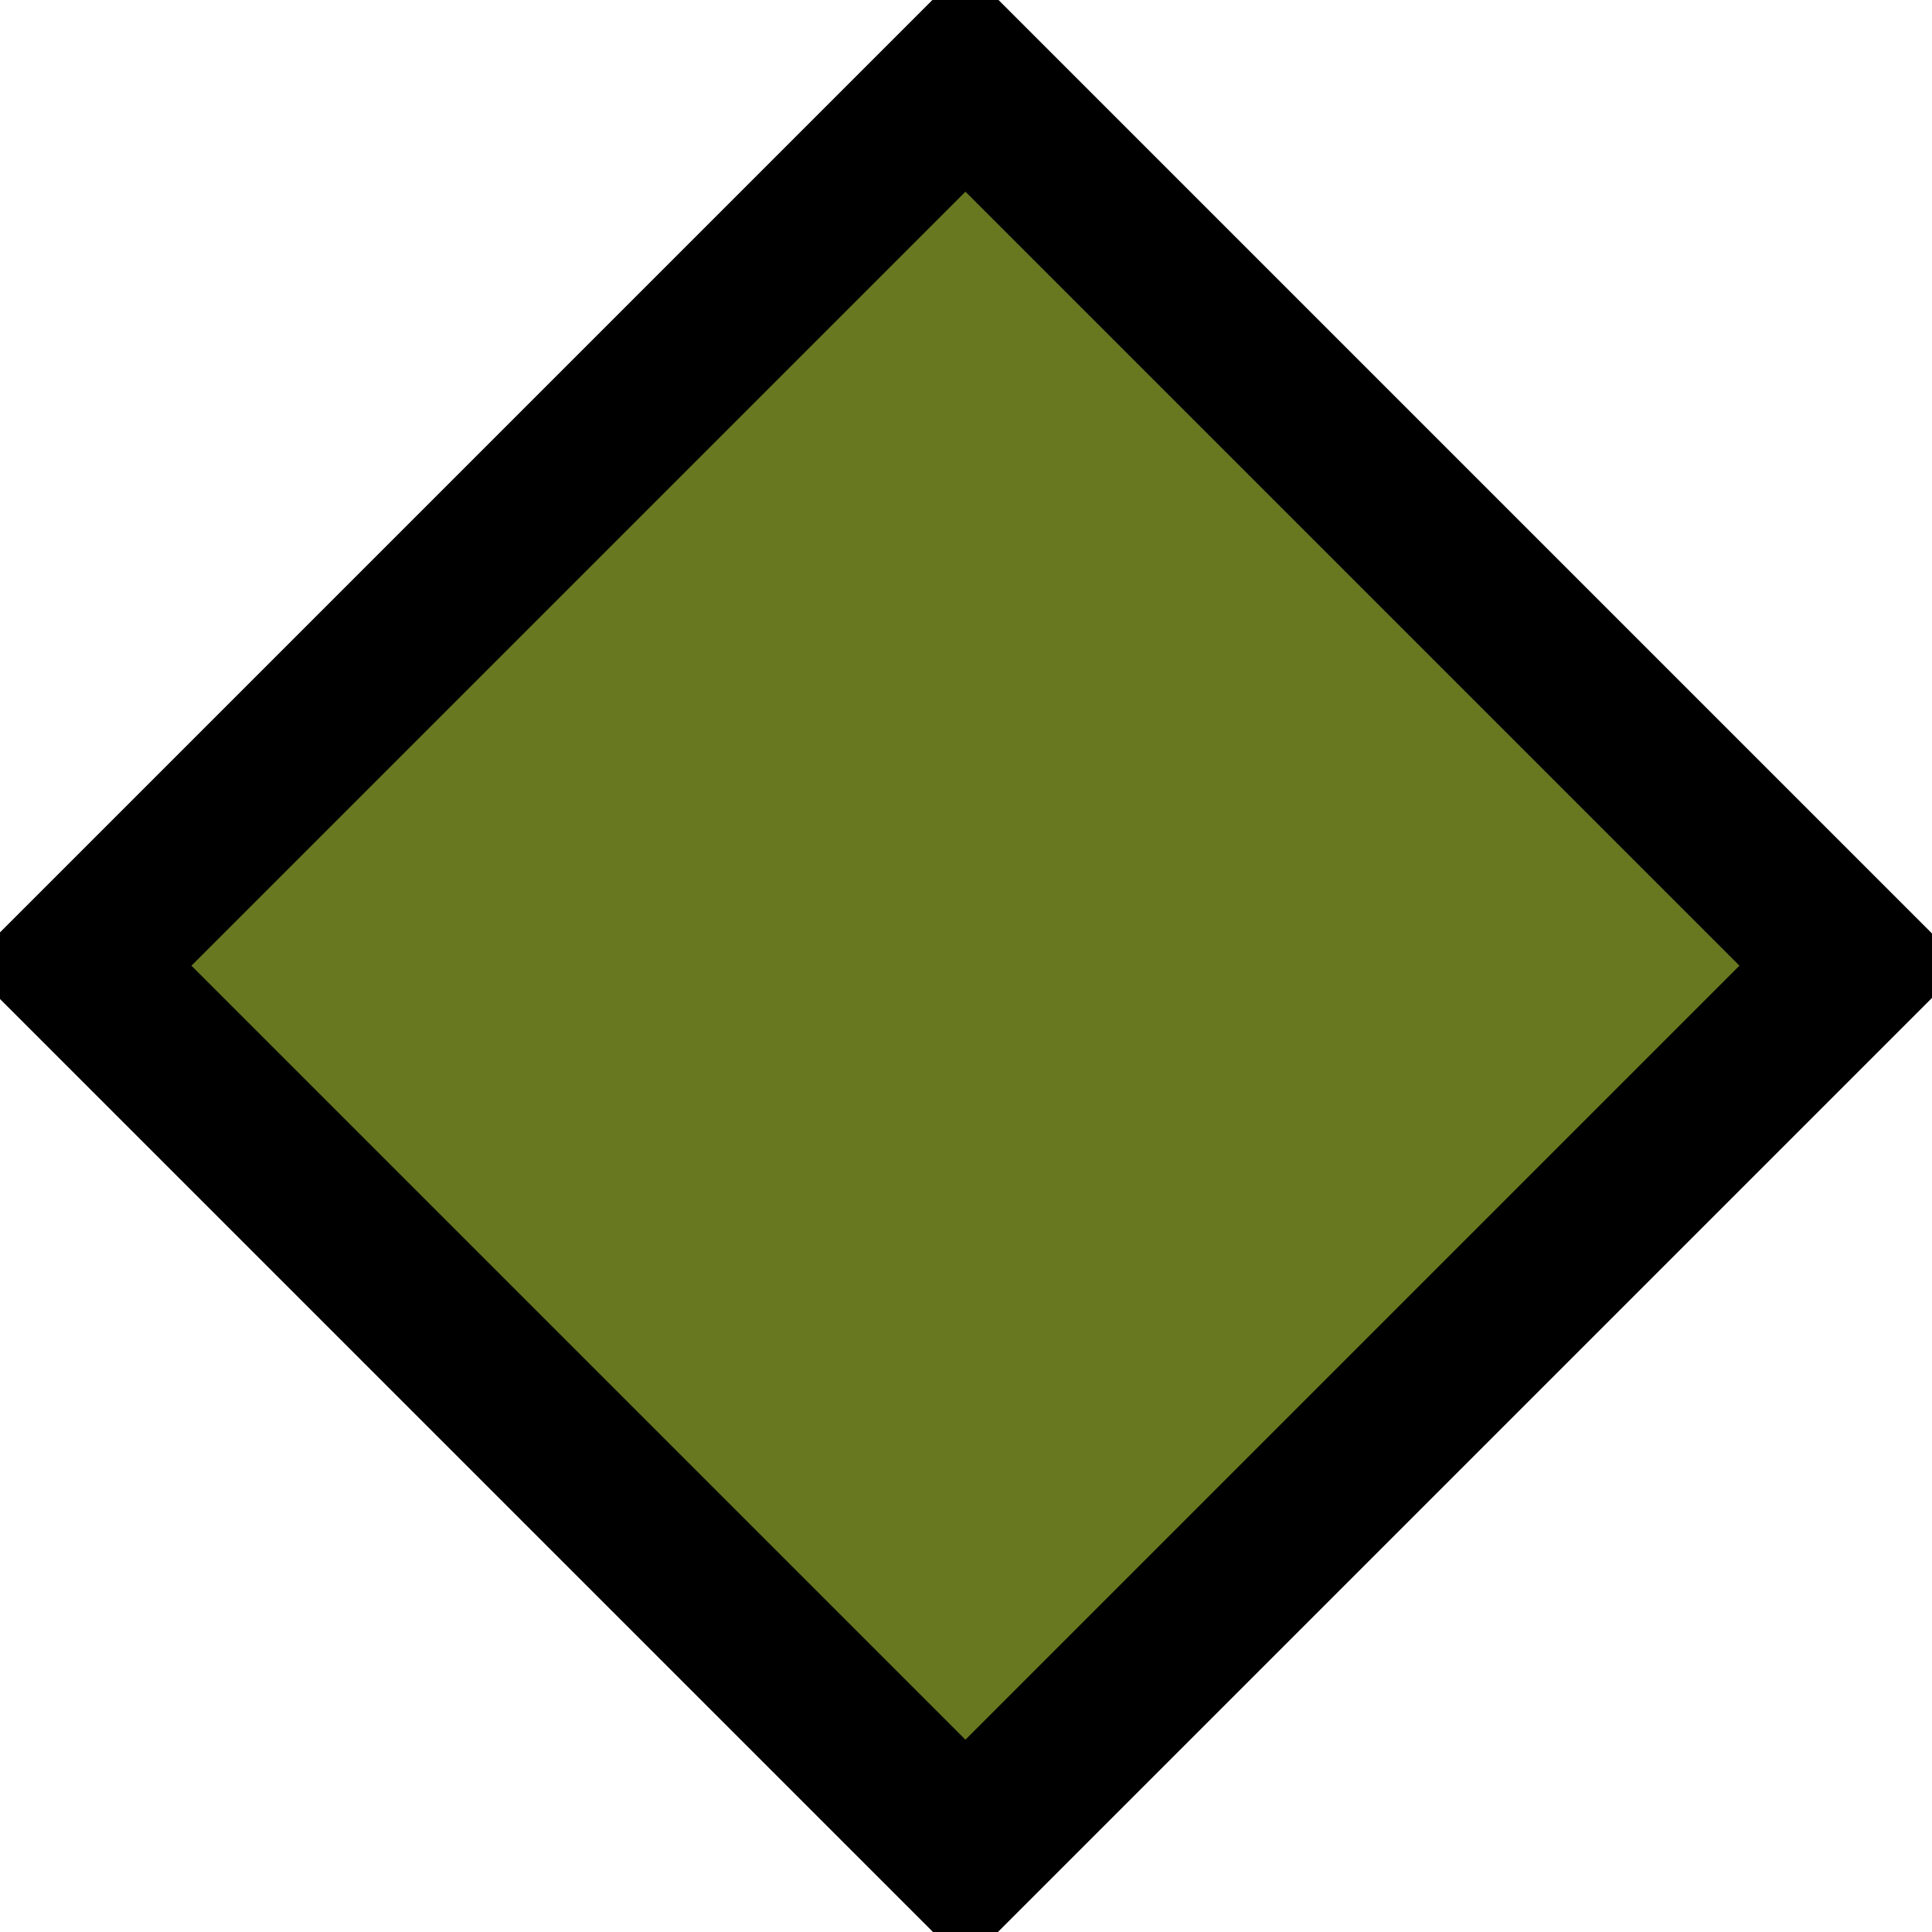 <?xml version="1.0" encoding="UTF-8" standalone="no"?>
<!-- Created with Inkscape (http://www.inkscape.org/) -->

<svg
   xmlns:dc="http://purl.org/dc/elements/1.1/"
   xmlns:cc="http://creativecommons.org/ns#"
   xmlns:rdf="http://www.w3.org/1999/02/22-rdf-syntax-ns#"
   xmlns:svg="http://www.w3.org/2000/svg"
   xmlns="http://www.w3.org/2000/svg"
   version="1.1"
   width="88.729"
   height="88.729"
   id="svg2">
  <defs
     id="defs4" />
  <g
     transform="translate(-116.755,-46.838)"
     id="layer1"
     style="fill:#677821">
    <rect
       width="57.579"
       height="57.579"
       x="-78.228"
       y="-207.207"
       transform="matrix(-0.707,0.707,-0.707,-0.707,0,0)"
       id="rect3015"
       style="fill:#677821;fill-opacity:1;stroke:#000000;stroke-width:7.3;stroke-linecap:square;stroke-linejoin:miter;stroke-miterlimit:4;stroke-opacity:1;stroke-dasharray:none;stroke-dashoffset:0" />
  </g>
</svg>

